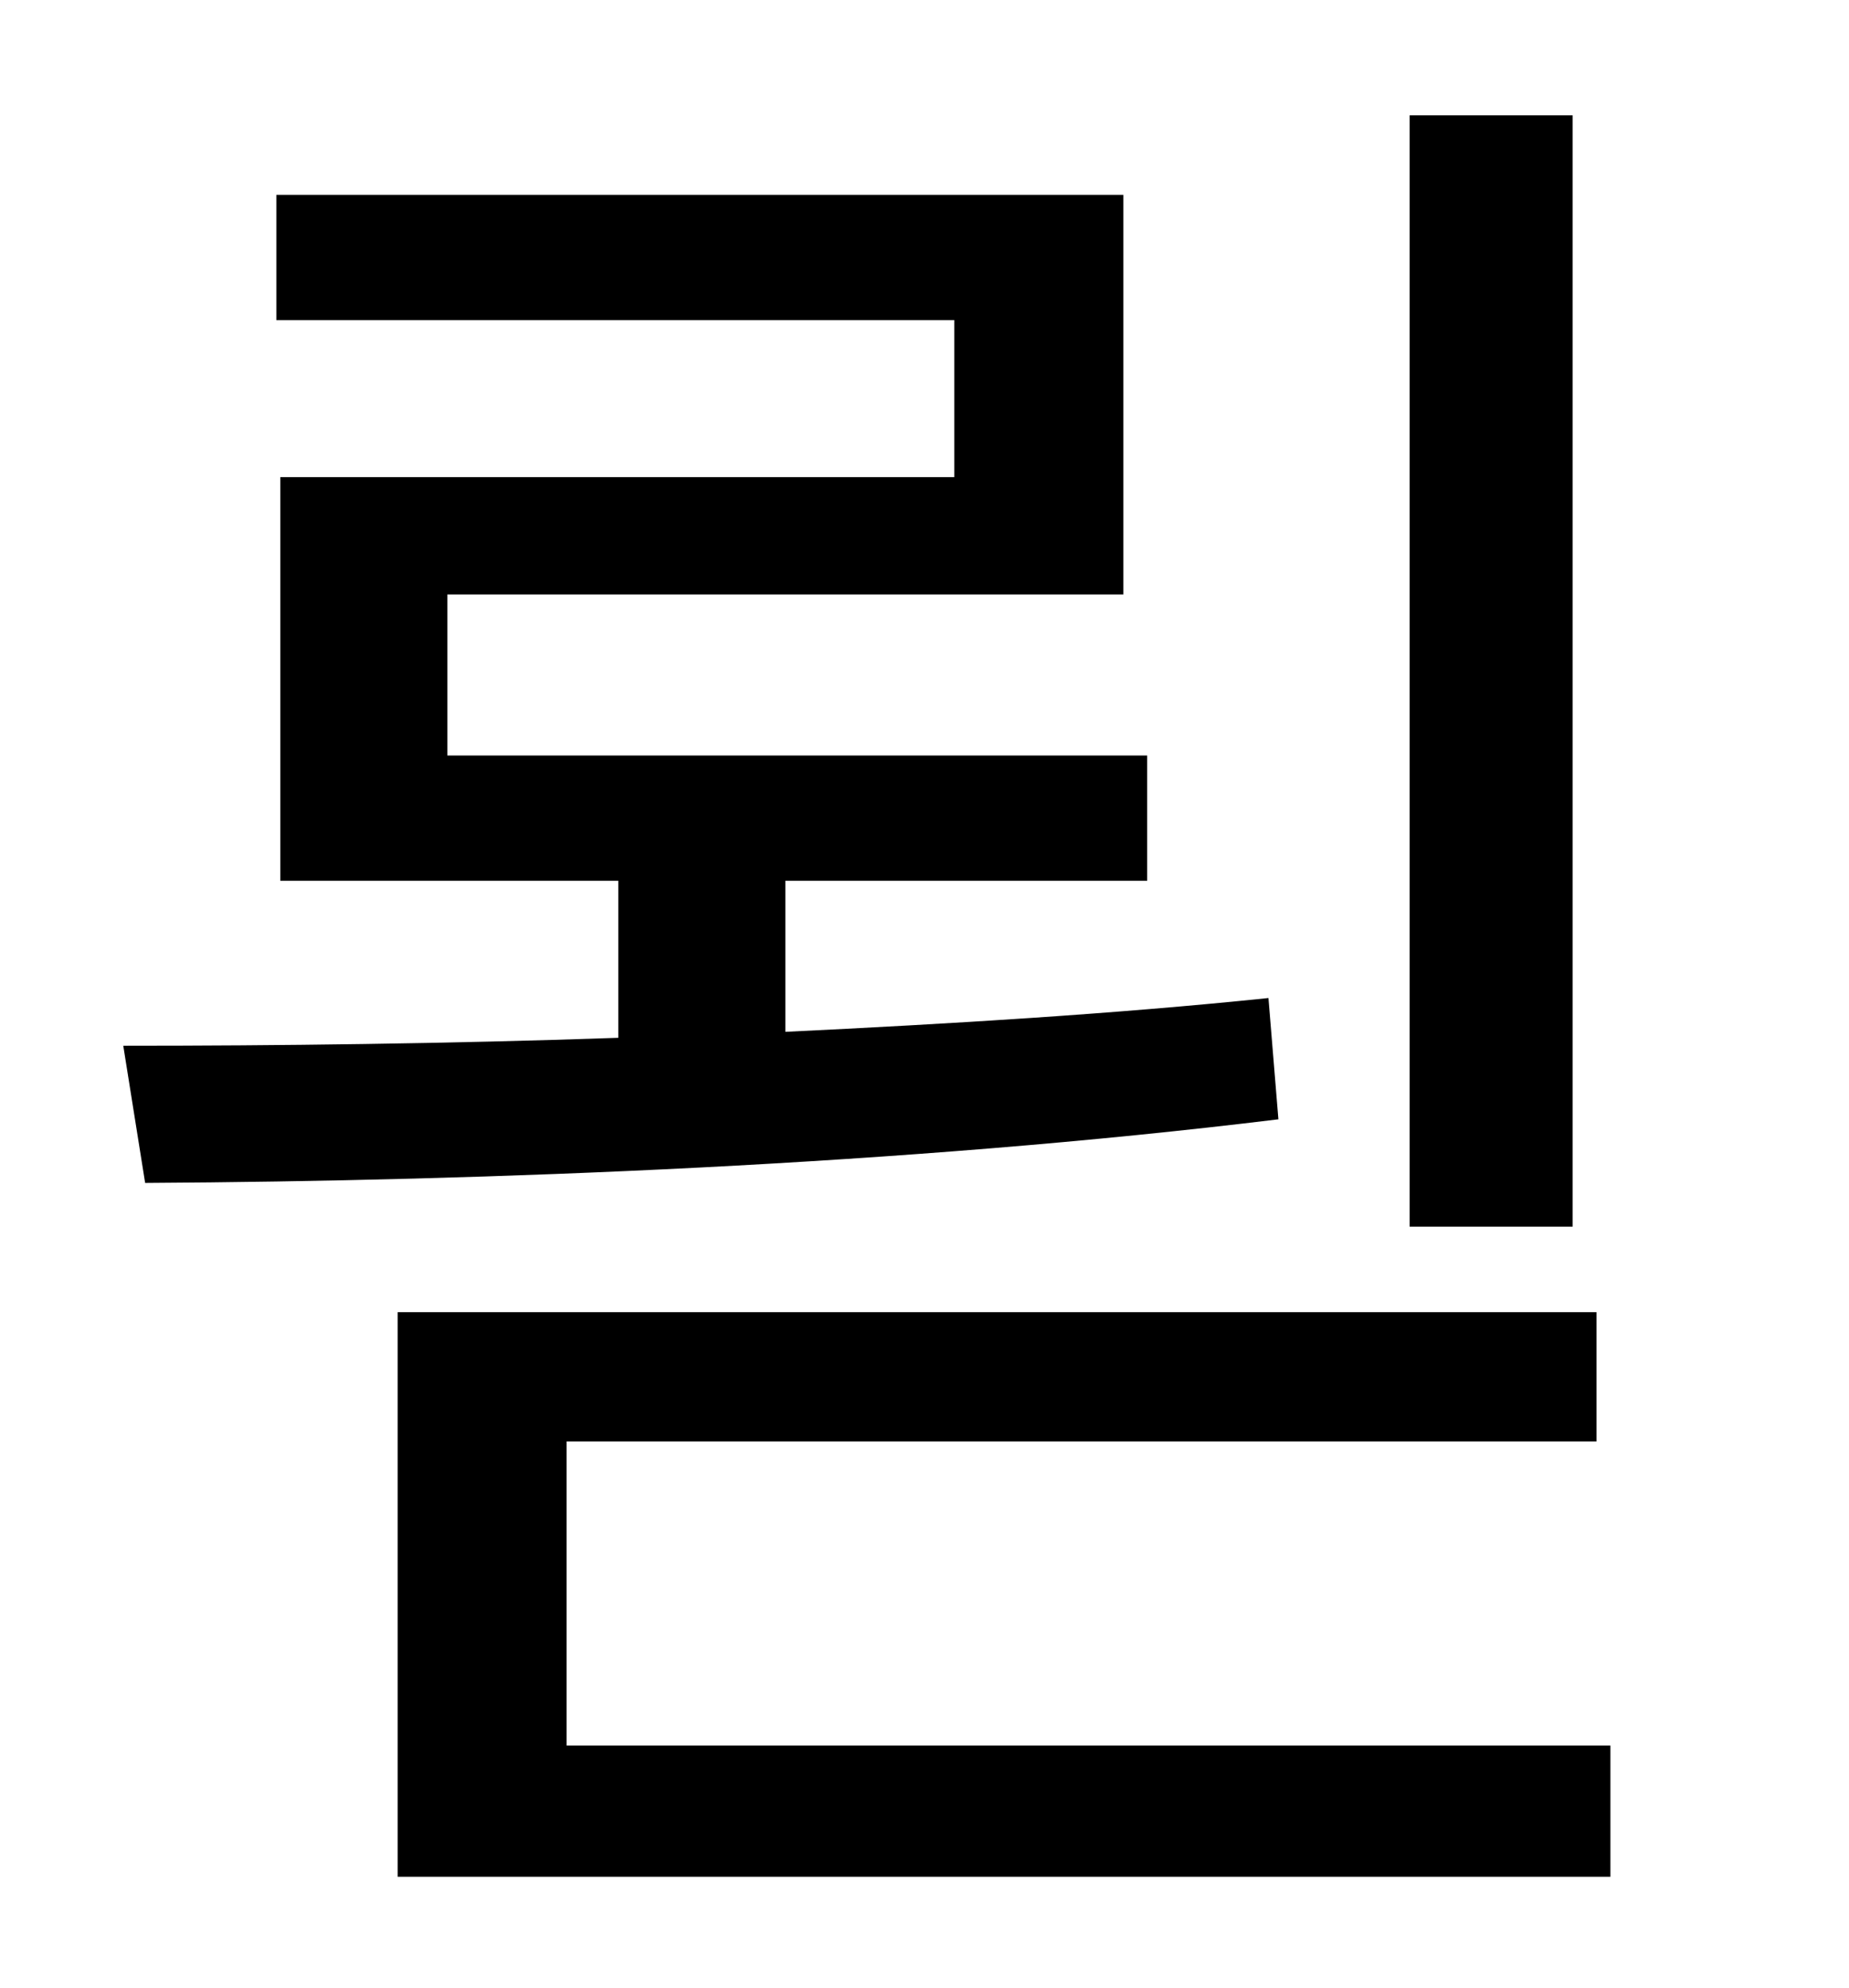 <?xml version="1.0" standalone="no"?>
<!DOCTYPE svg PUBLIC "-//W3C//DTD SVG 1.1//EN" "http://www.w3.org/Graphics/SVG/1.1/DTD/svg11.dtd" >
<svg xmlns="http://www.w3.org/2000/svg" xmlns:xlink="http://www.w3.org/1999/xlink" version="1.1" viewBox="-10 0 930 1000">
   <path fill="currentColor"
d="M781 58v559h-82v-559h82zM628 502l5 61c-188 23 -398 31 -570 32l-11 -69c77 0 163 -1 249 -4v-79h-170v-203h339v-79h-341v-63h426v201h-340v81h352v63h-182v76c83 -4 166 -9 243 -17zM275 878h525v66h-610v-284h603v65h-518v153z" />
</svg>
